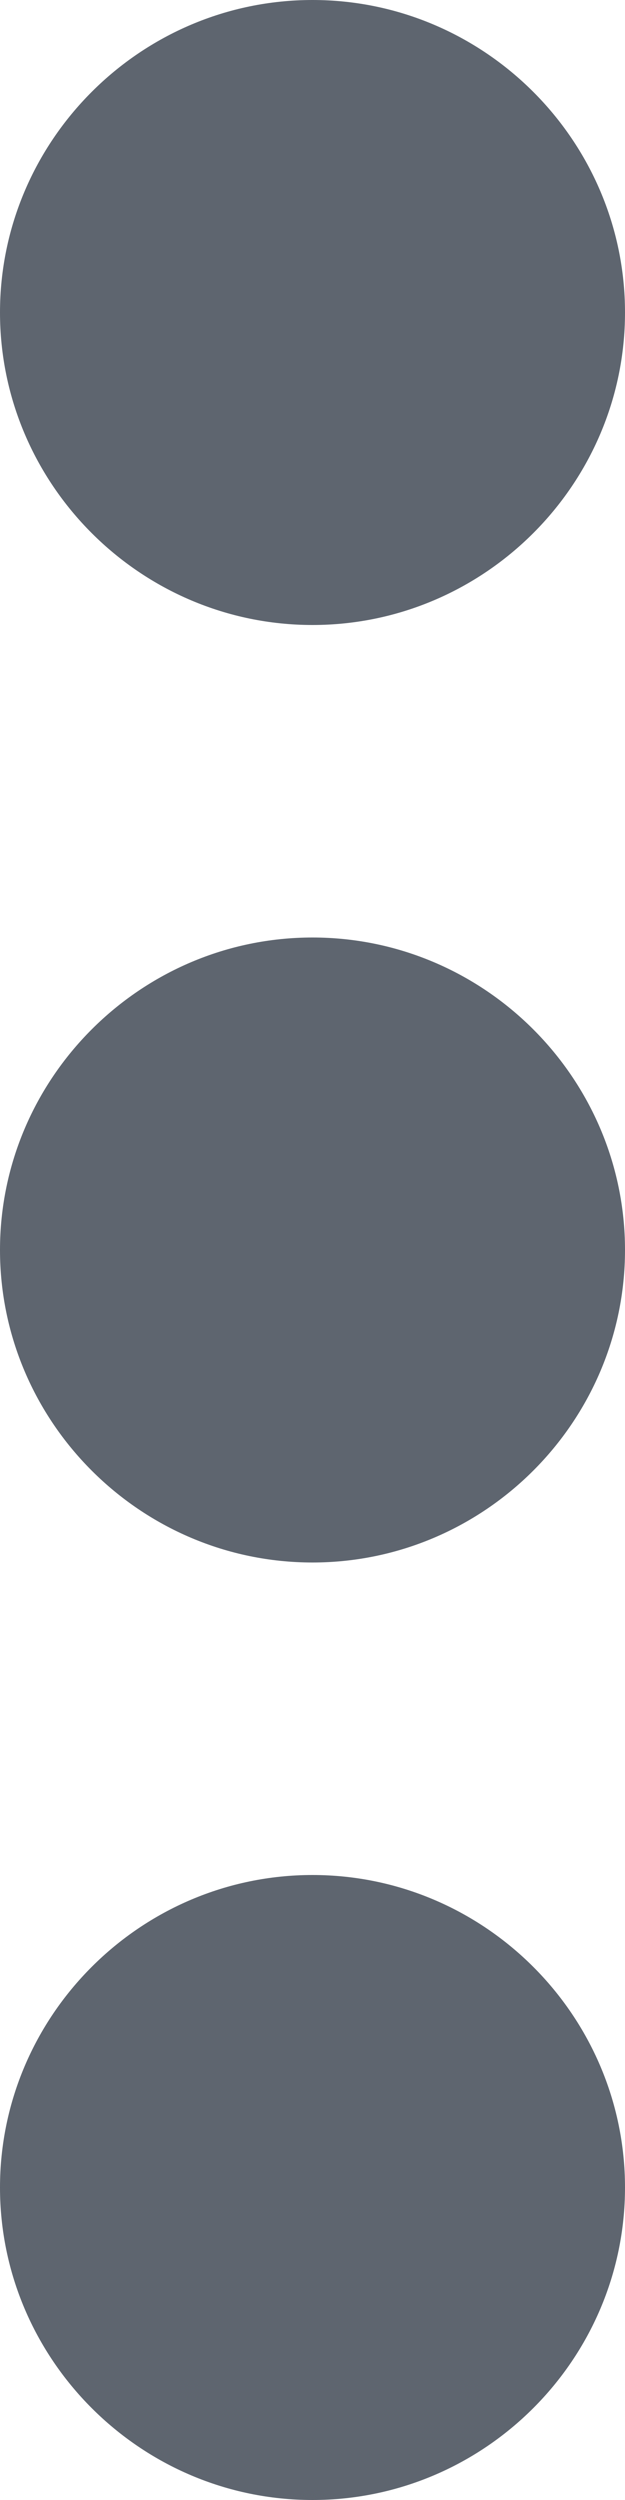 <svg xmlns="http://www.w3.org/2000/svg" width="4" height="16" viewBox="0 0 4 16">
    <path fill="#5E656F" fill-rule="evenodd" d="M2 4c1.1 0 2-.9 2-2s-.9-2-2-2-2 .9-2 2 .9 2 2 2zm0 2C.9 6 0 6.9 0 8s.9 2 2 2 2-.9 2-2-.9-2-2-2zm0 6c-1.1 0-2 .9-2 2s.9 2 2 2 2-.9 2-2-.9-2-2-2z"/>
</svg>
